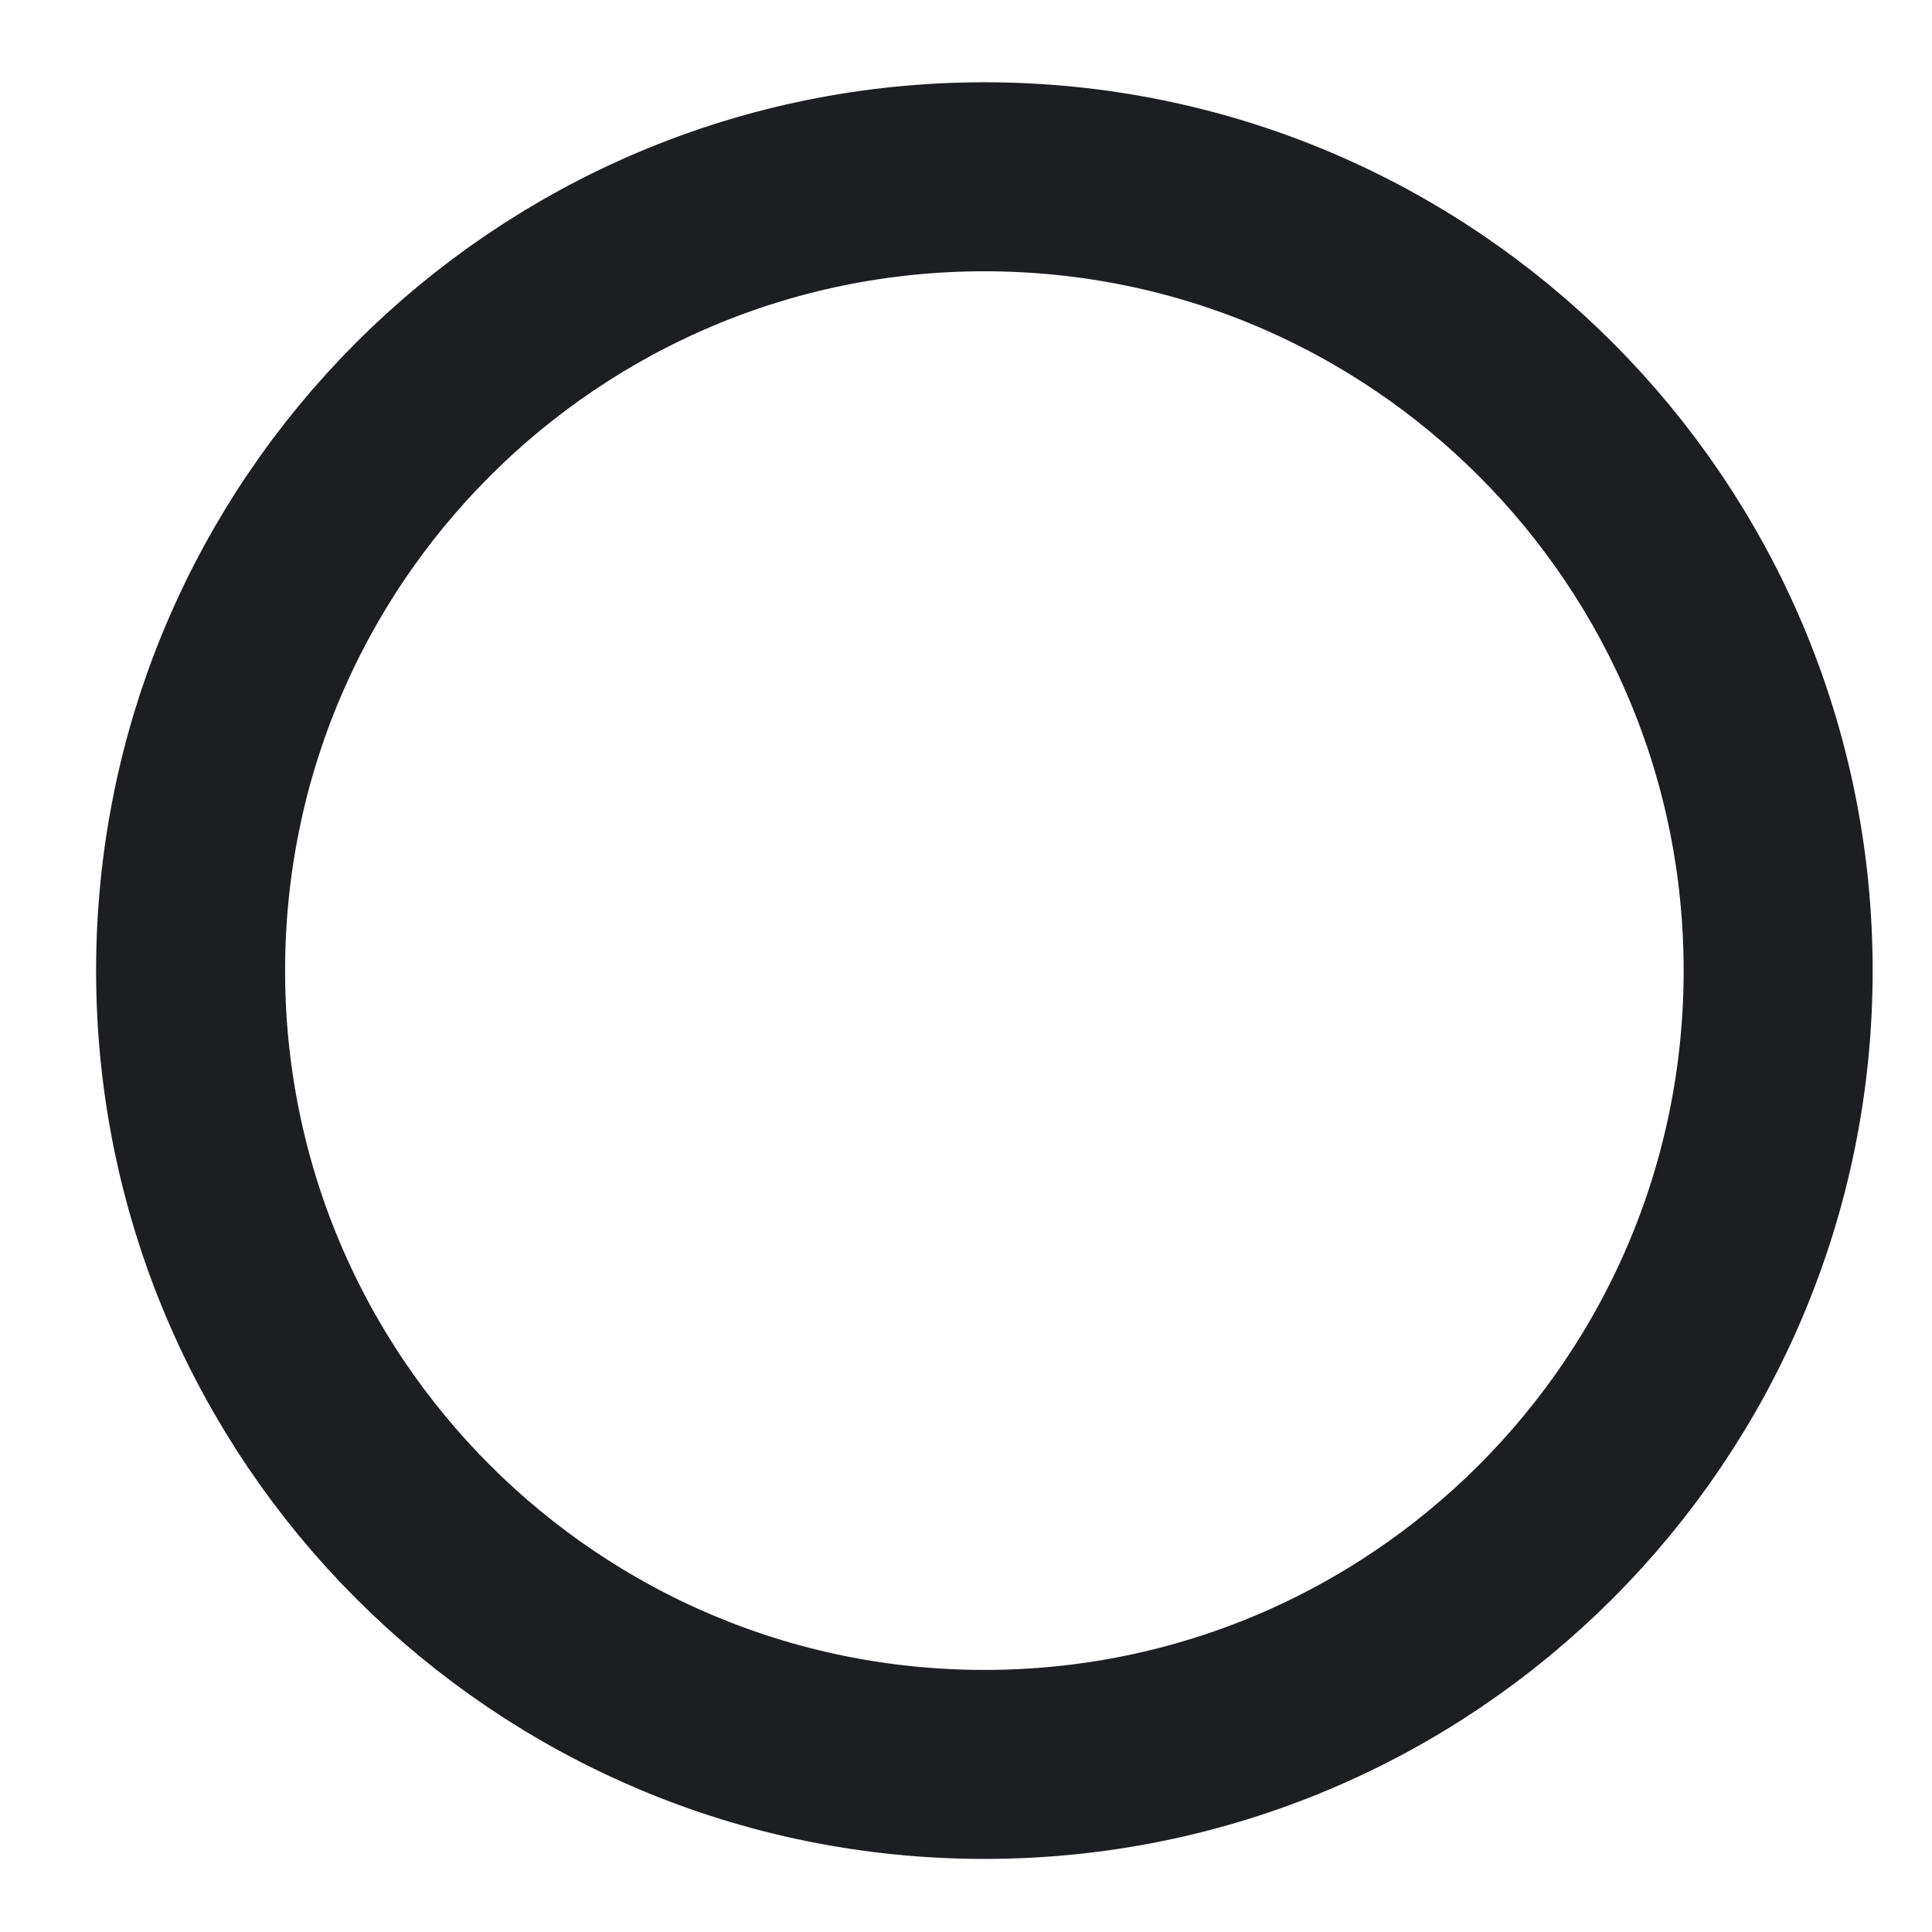 <?xml version="1.0" encoding="UTF-8" standalone="no"?><svg width='46' height='46' viewBox='0 0 46 46' fill='none' xmlns='http://www.w3.org/2000/svg'>
<g clip-path='url(#clip0_152_1235)'>
<path d='M23.438 42.01C33.876 42.01 42.337 33.548 42.337 23.11C42.337 12.671 33.876 4.209 23.438 4.209C12.999 4.209 4.538 12.671 4.538 23.11C4.538 33.548 12.999 42.01 23.438 42.01Z' stroke='#1D1E22' stroke-width='4.5'/>
</g>
<defs>
<clipPath id='clip0_152_1235'>
<rect width='45' height='45' fill='white' transform='translate(0.938 0.609)'/>
</clipPath>
</defs>
</svg>
